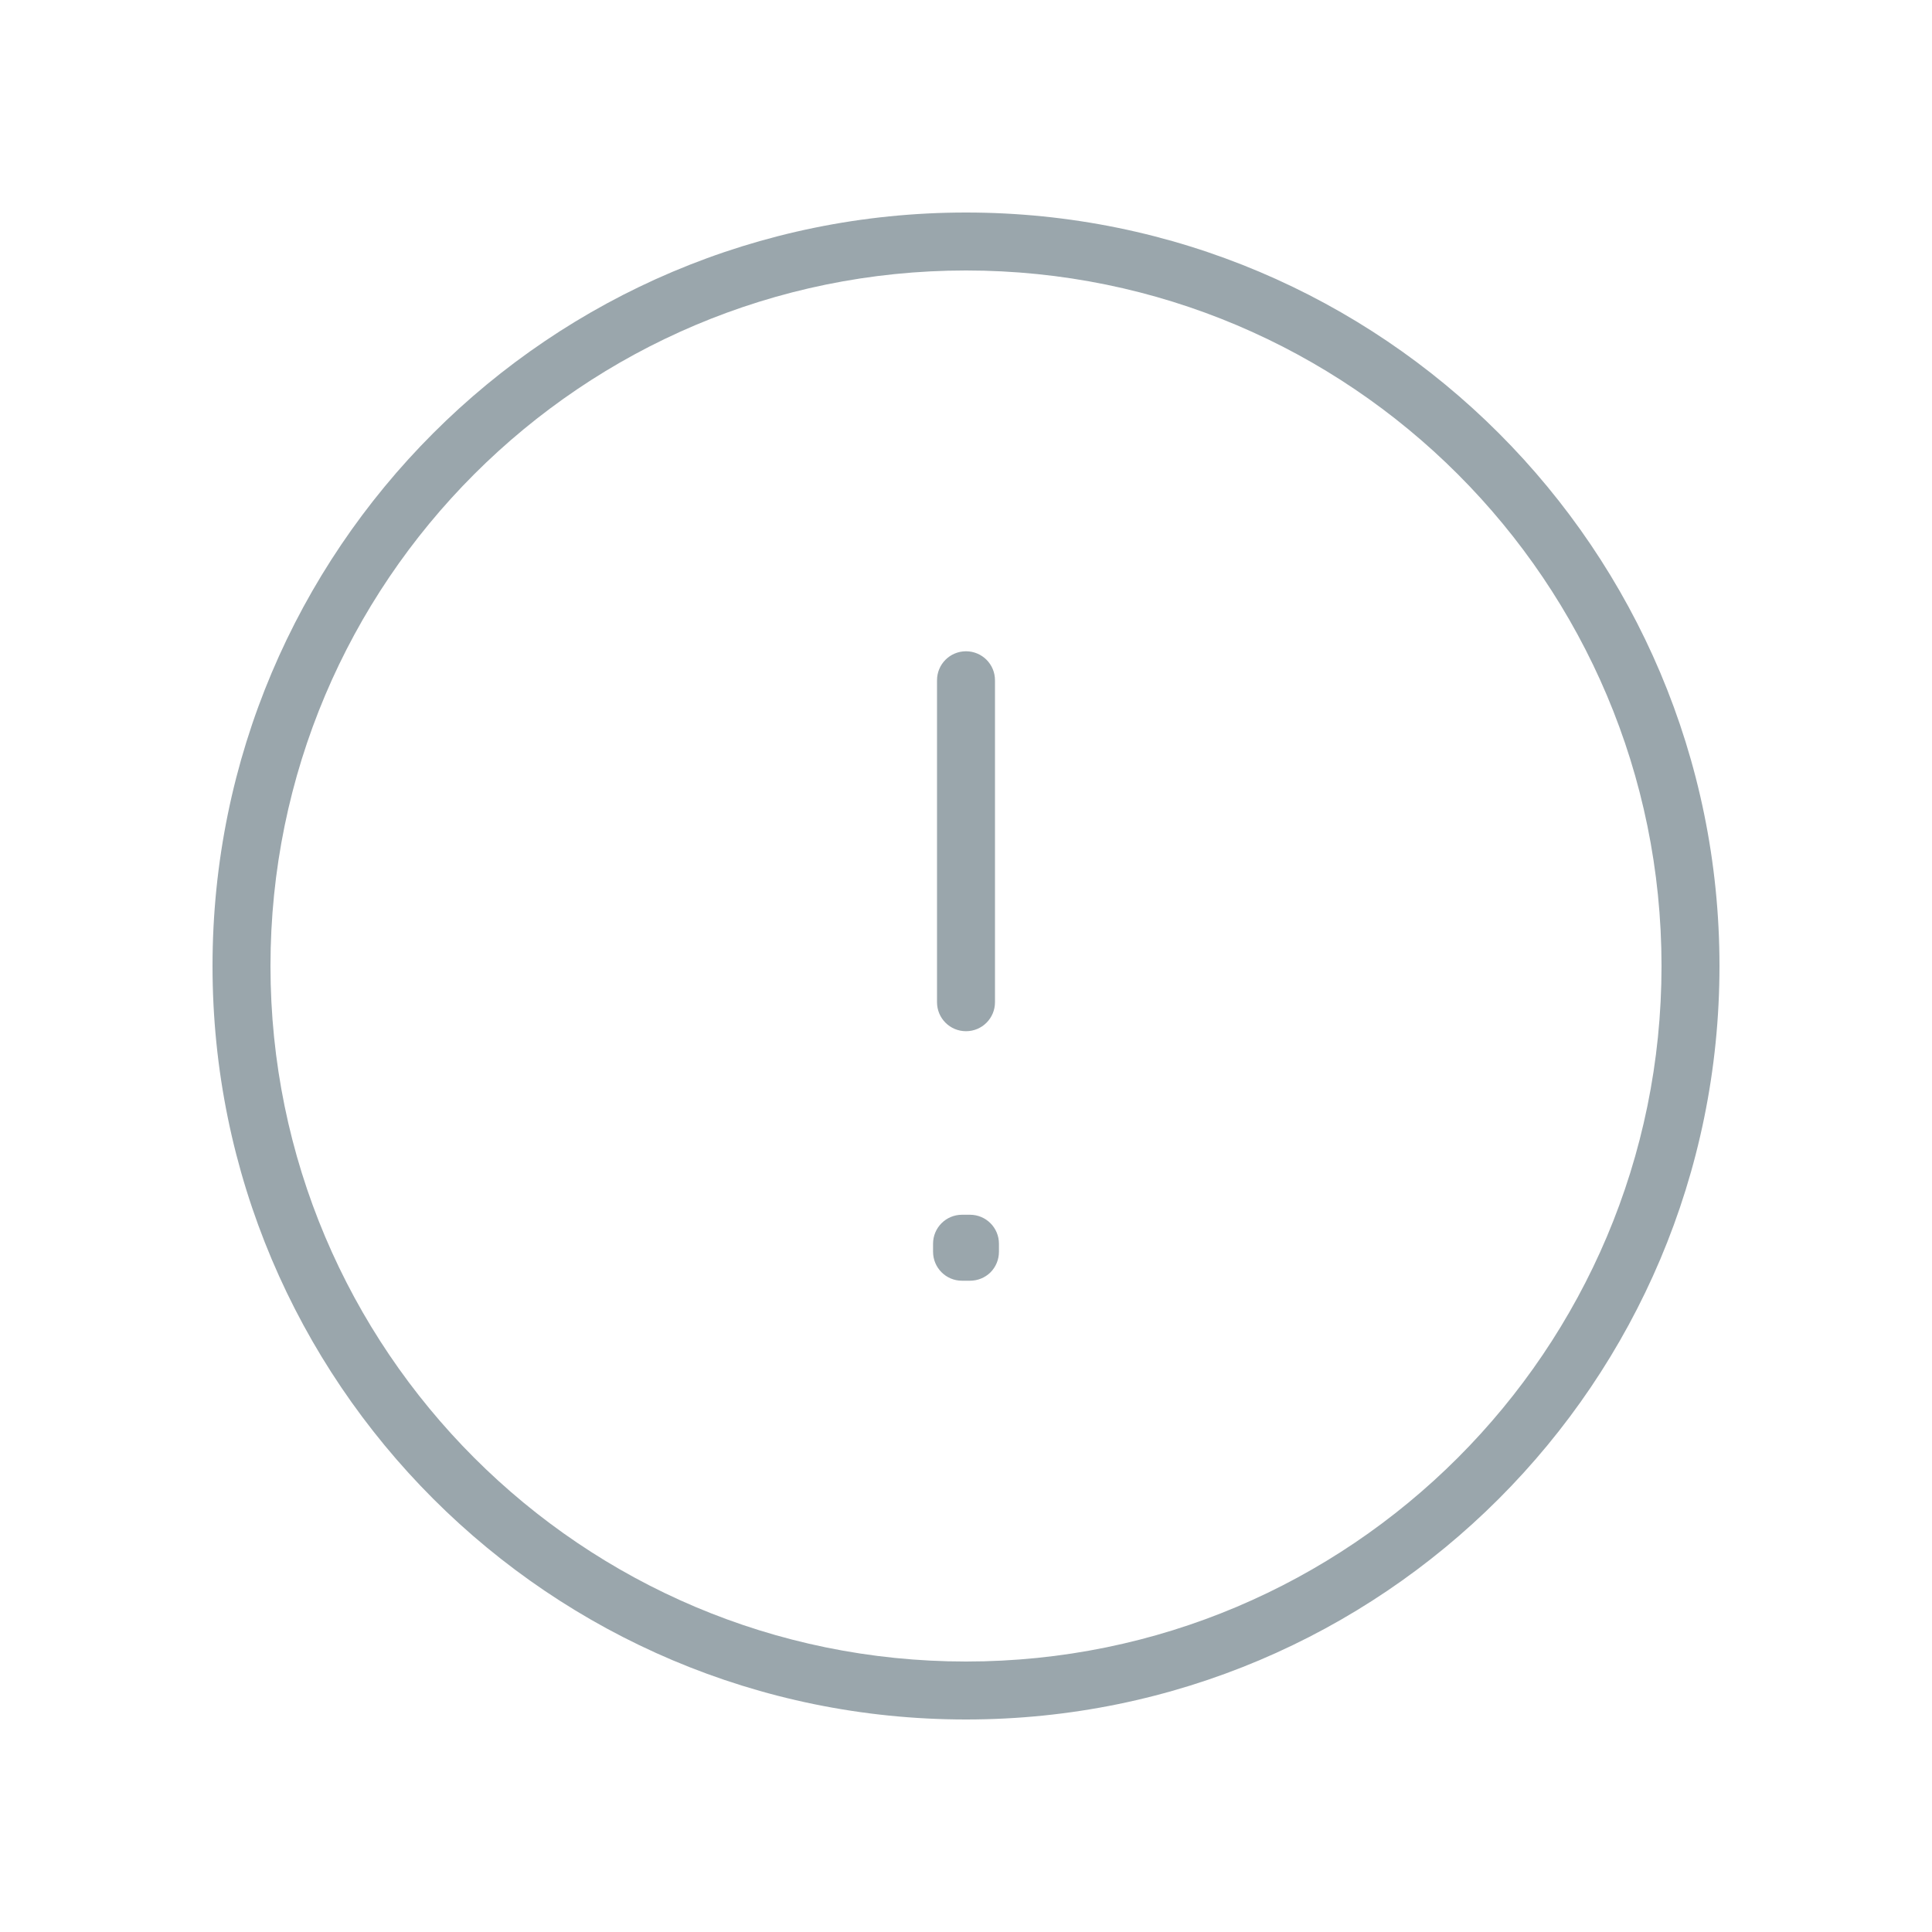  <svg
            xmlns="http://www.w3.org/2000/svg"
            width="20"
            height="20"
            viewBox="0 0 20 20"
            fill="none"
            className="ml-[6px]"
          >
            <path
              d="M10.041 12.875H10.341C10.341 12.709 10.207 12.575 10.041 12.575V12.875ZM10.041 12.958L10.041 13.258C10.121 13.258 10.197 13.227 10.254 13.171C10.31 13.114 10.341 13.038 10.341 12.958H10.041ZM9.959 12.958H9.659C9.659 13.124 9.793 13.258 9.958 13.258L9.959 12.958ZM9.959 12.875V12.575C9.793 12.575 9.659 12.709 9.659 12.875H9.959ZM10.3 7.042C10.3 6.876 10.166 6.742 10 6.742C9.834 6.742 9.7 6.876 9.7 7.042H10.3ZM9.7 10.375C9.7 10.541 9.834 10.675 10 10.675C10.166 10.675 10.3 10.541 10.3 10.375H9.7ZM10 17.2C6.024 17.2 2.8 13.976 2.8 10H2.2C2.2 14.308 5.692 17.8 10 17.8V17.2ZM2.8 10C2.8 6.024 6.024 2.8 10 2.8V2.2C5.692 2.2 2.2 5.692 2.2 10H2.8ZM10 2.8C13.976 2.8 17.2 6.024 17.2 10H17.8C17.8 5.692 14.308 2.2 10 2.2V2.8ZM17.2 10C17.2 13.976 13.976 17.2 10 17.2V17.8C14.308 17.8 17.8 14.308 17.8 10H17.2ZM9.742 12.875V12.958H10.341V12.875H9.742ZM10.042 12.658L9.959 12.658L9.958 13.258L10.041 13.258L10.042 12.658ZM10.258 12.958V12.875H9.659V12.958H10.258ZM9.959 13.175H10.041V12.575H9.959V13.175ZM9.7 7.042V10.375H10.3V7.042H9.7Z"
              fill="#9AA6AC"
            />
          </svg>
